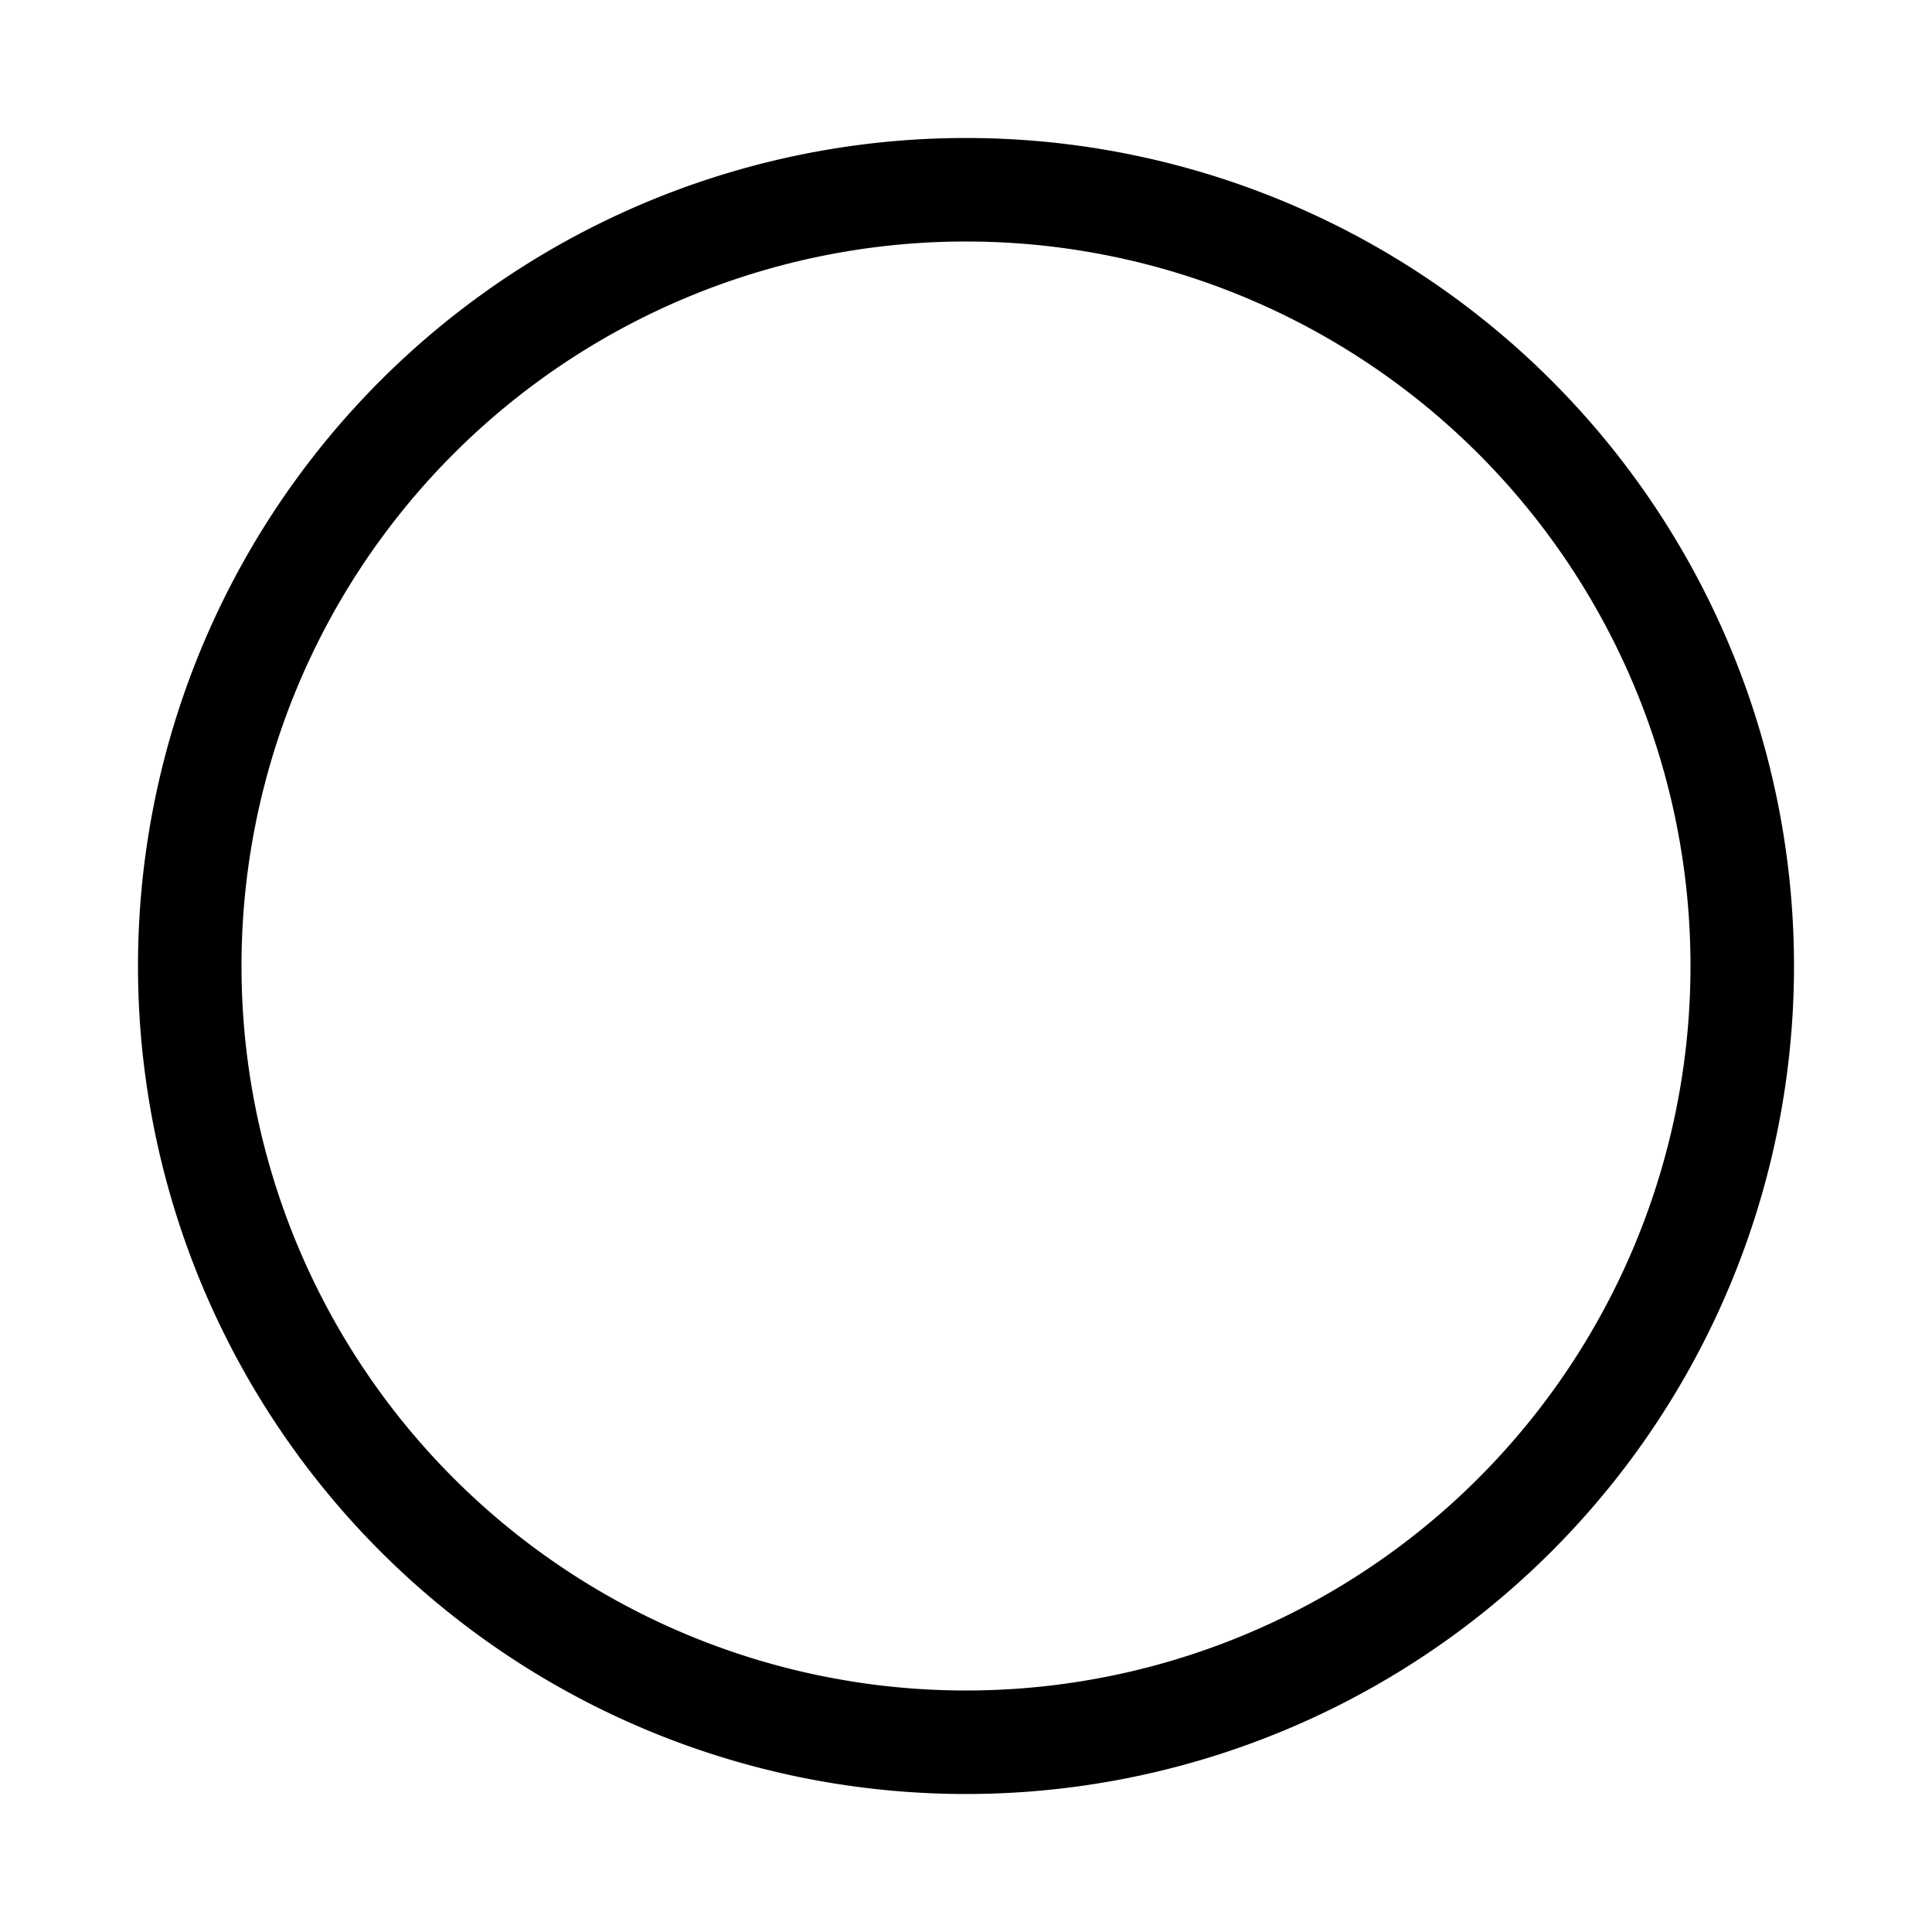 <svg width="28" height="28" viewBox="0 0 28 28" xmlns="http://www.w3.org/2000/svg"><path fill="currentColor" d="M14 3.5a10.5 10.5 0 1 0 0 21 10.5 10.5 0 0 0 0-21ZM2 14a12 12 0 1 1 24 0 12 12 0 0 1-24 0Z"/></svg>